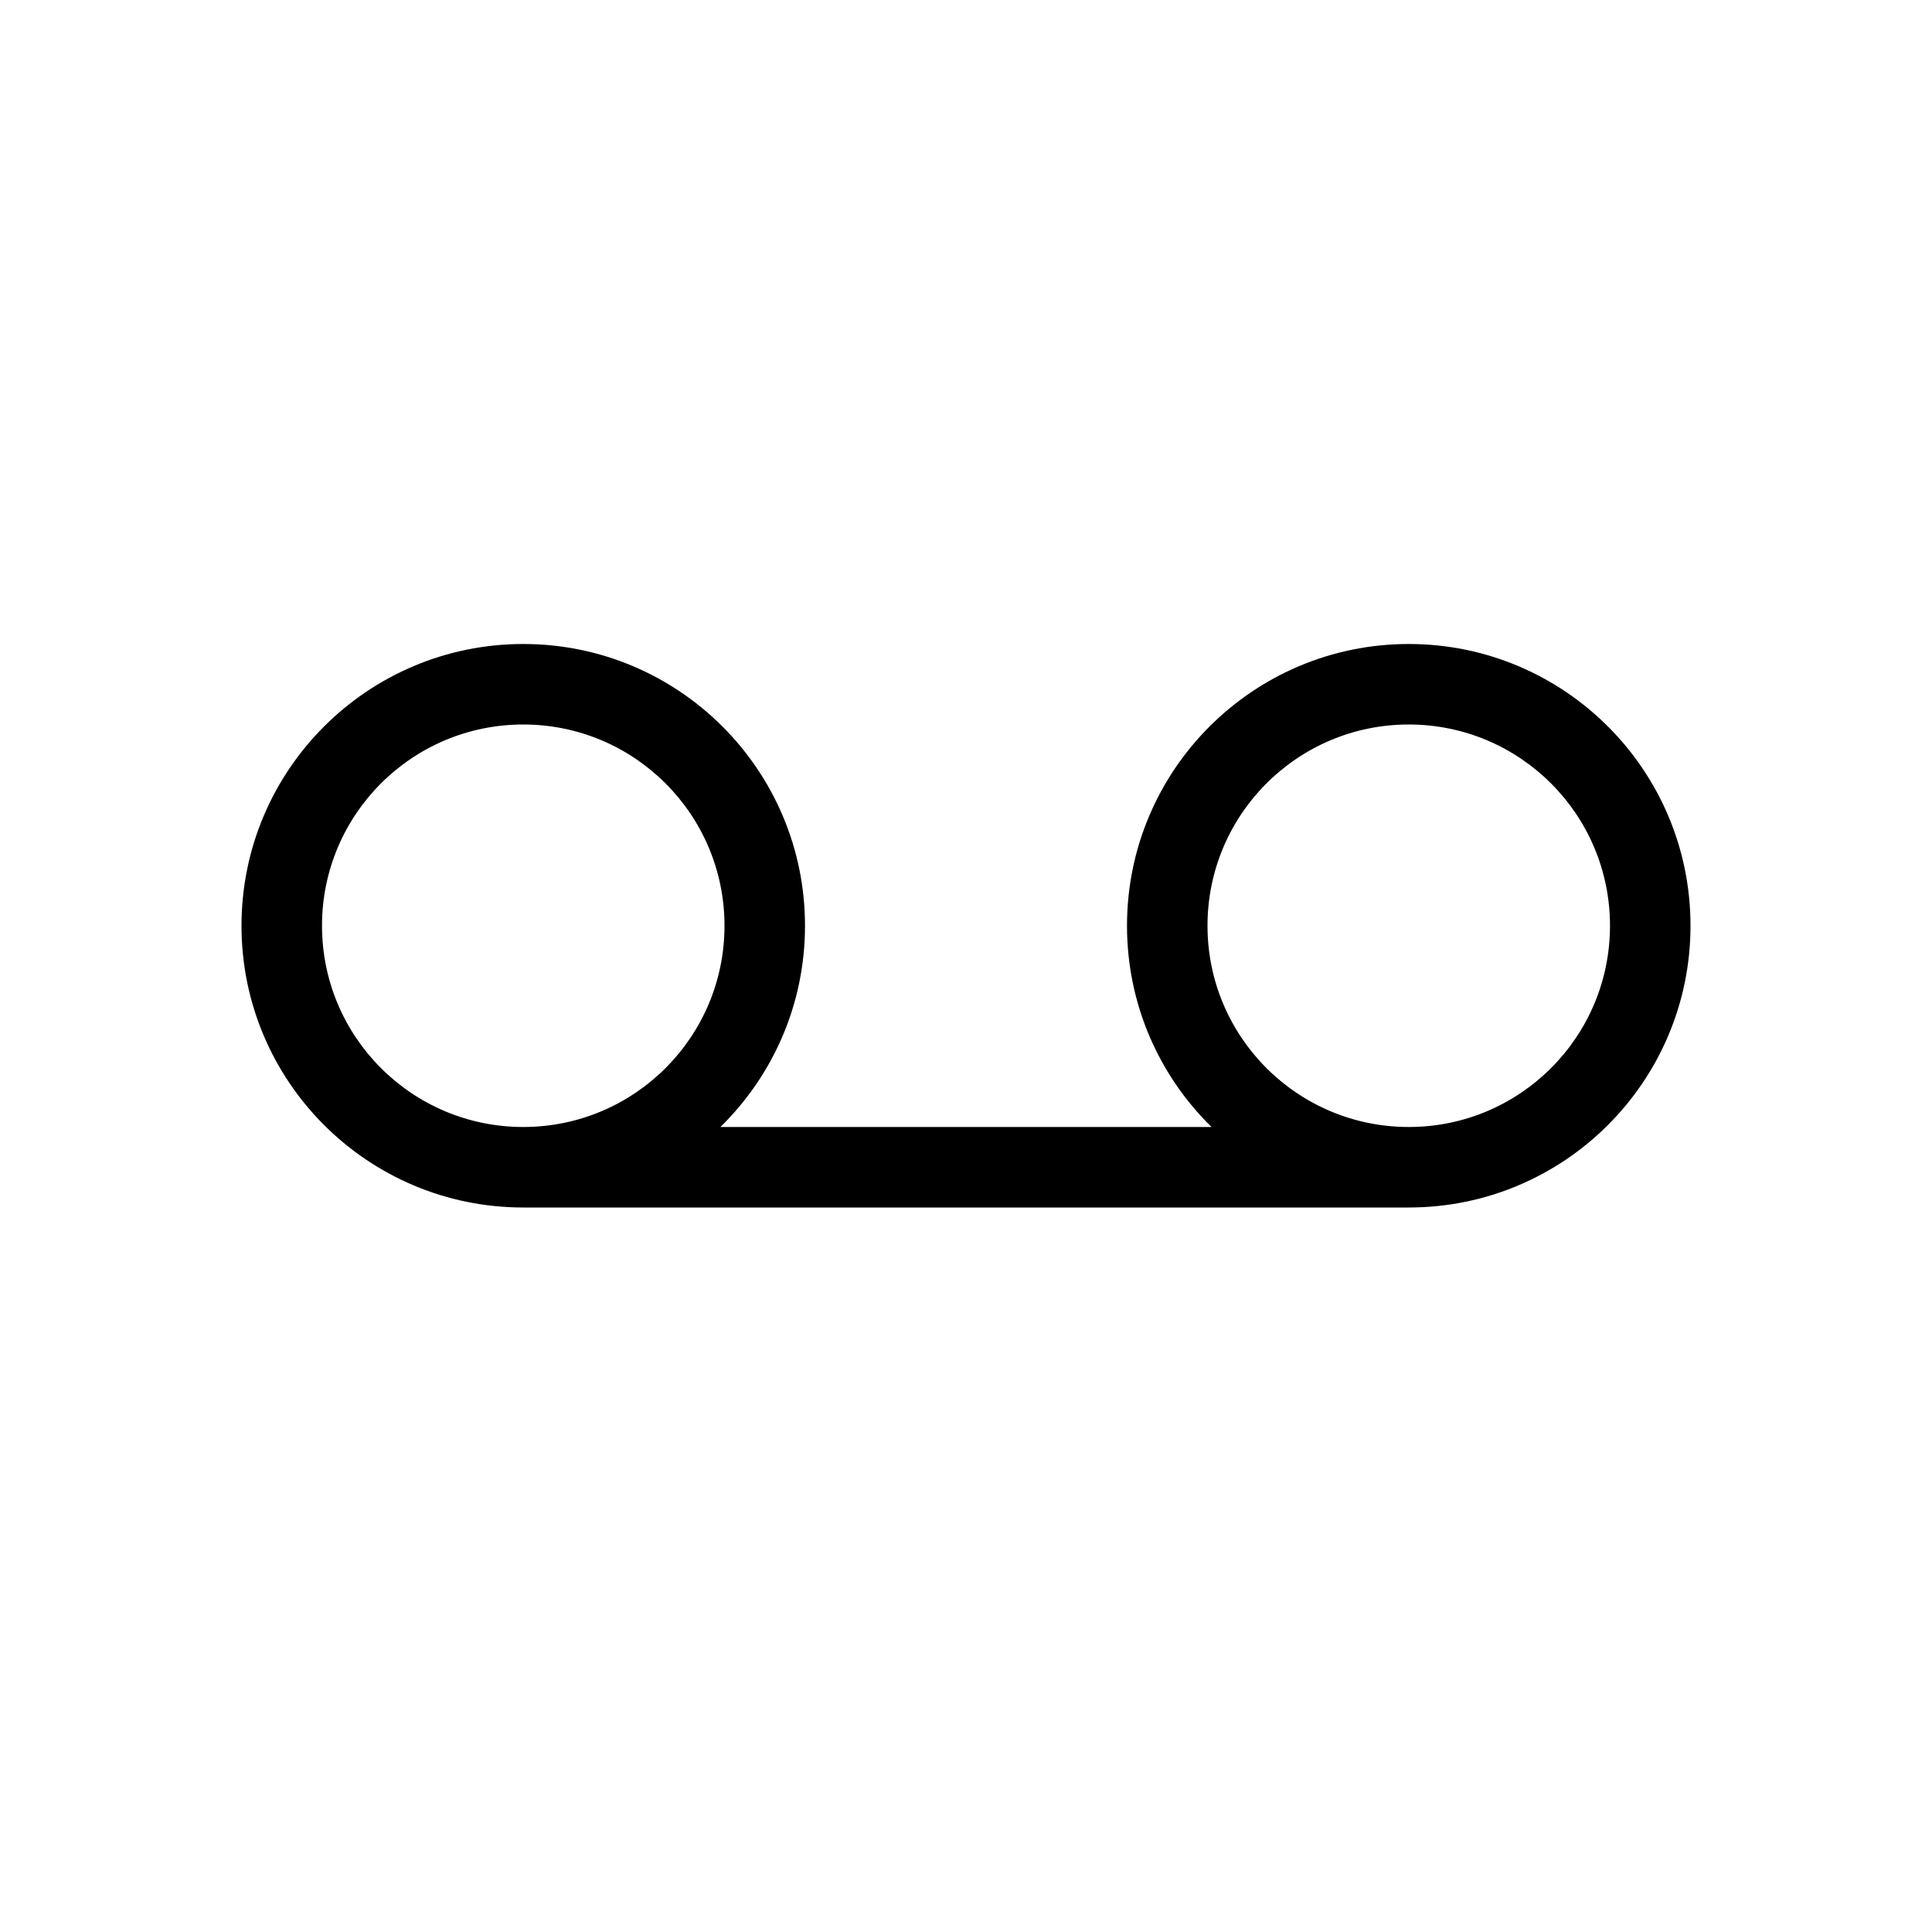<svg viewBox="0 0 24 24" xmlns="http://www.w3.org/2000/svg">
<path fill-rule="evenodd" clip-rule="evenodd" d="M10 11.5C10 12.479 9.598 13.365 8.949 14H15.05C14.402 13.365 14 12.479 14 11.5C14 9.567 15.567 8 17.5 8C19.433 8 21 9.567 21 11.5C21 13.433 19.433 15 17.5 15H6.5C4.567 15 3 13.433 3 11.5C3 9.567 4.567 8 6.5 8C8.433 8 10 9.567 10 11.5ZM6.5 14C7.881 14 9 12.881 9 11.5C9 10.119 7.881 9 6.5 9C5.119 9 4 10.119 4 11.5C4 12.881 5.119 14 6.5 14ZM17.5 14C18.881 14 20 12.881 20 11.5C20 10.119 18.881 9 17.5 9C16.119 9 15 10.119 15 11.5C15 12.881 16.119 14 17.5 14Z"/>
</svg>
